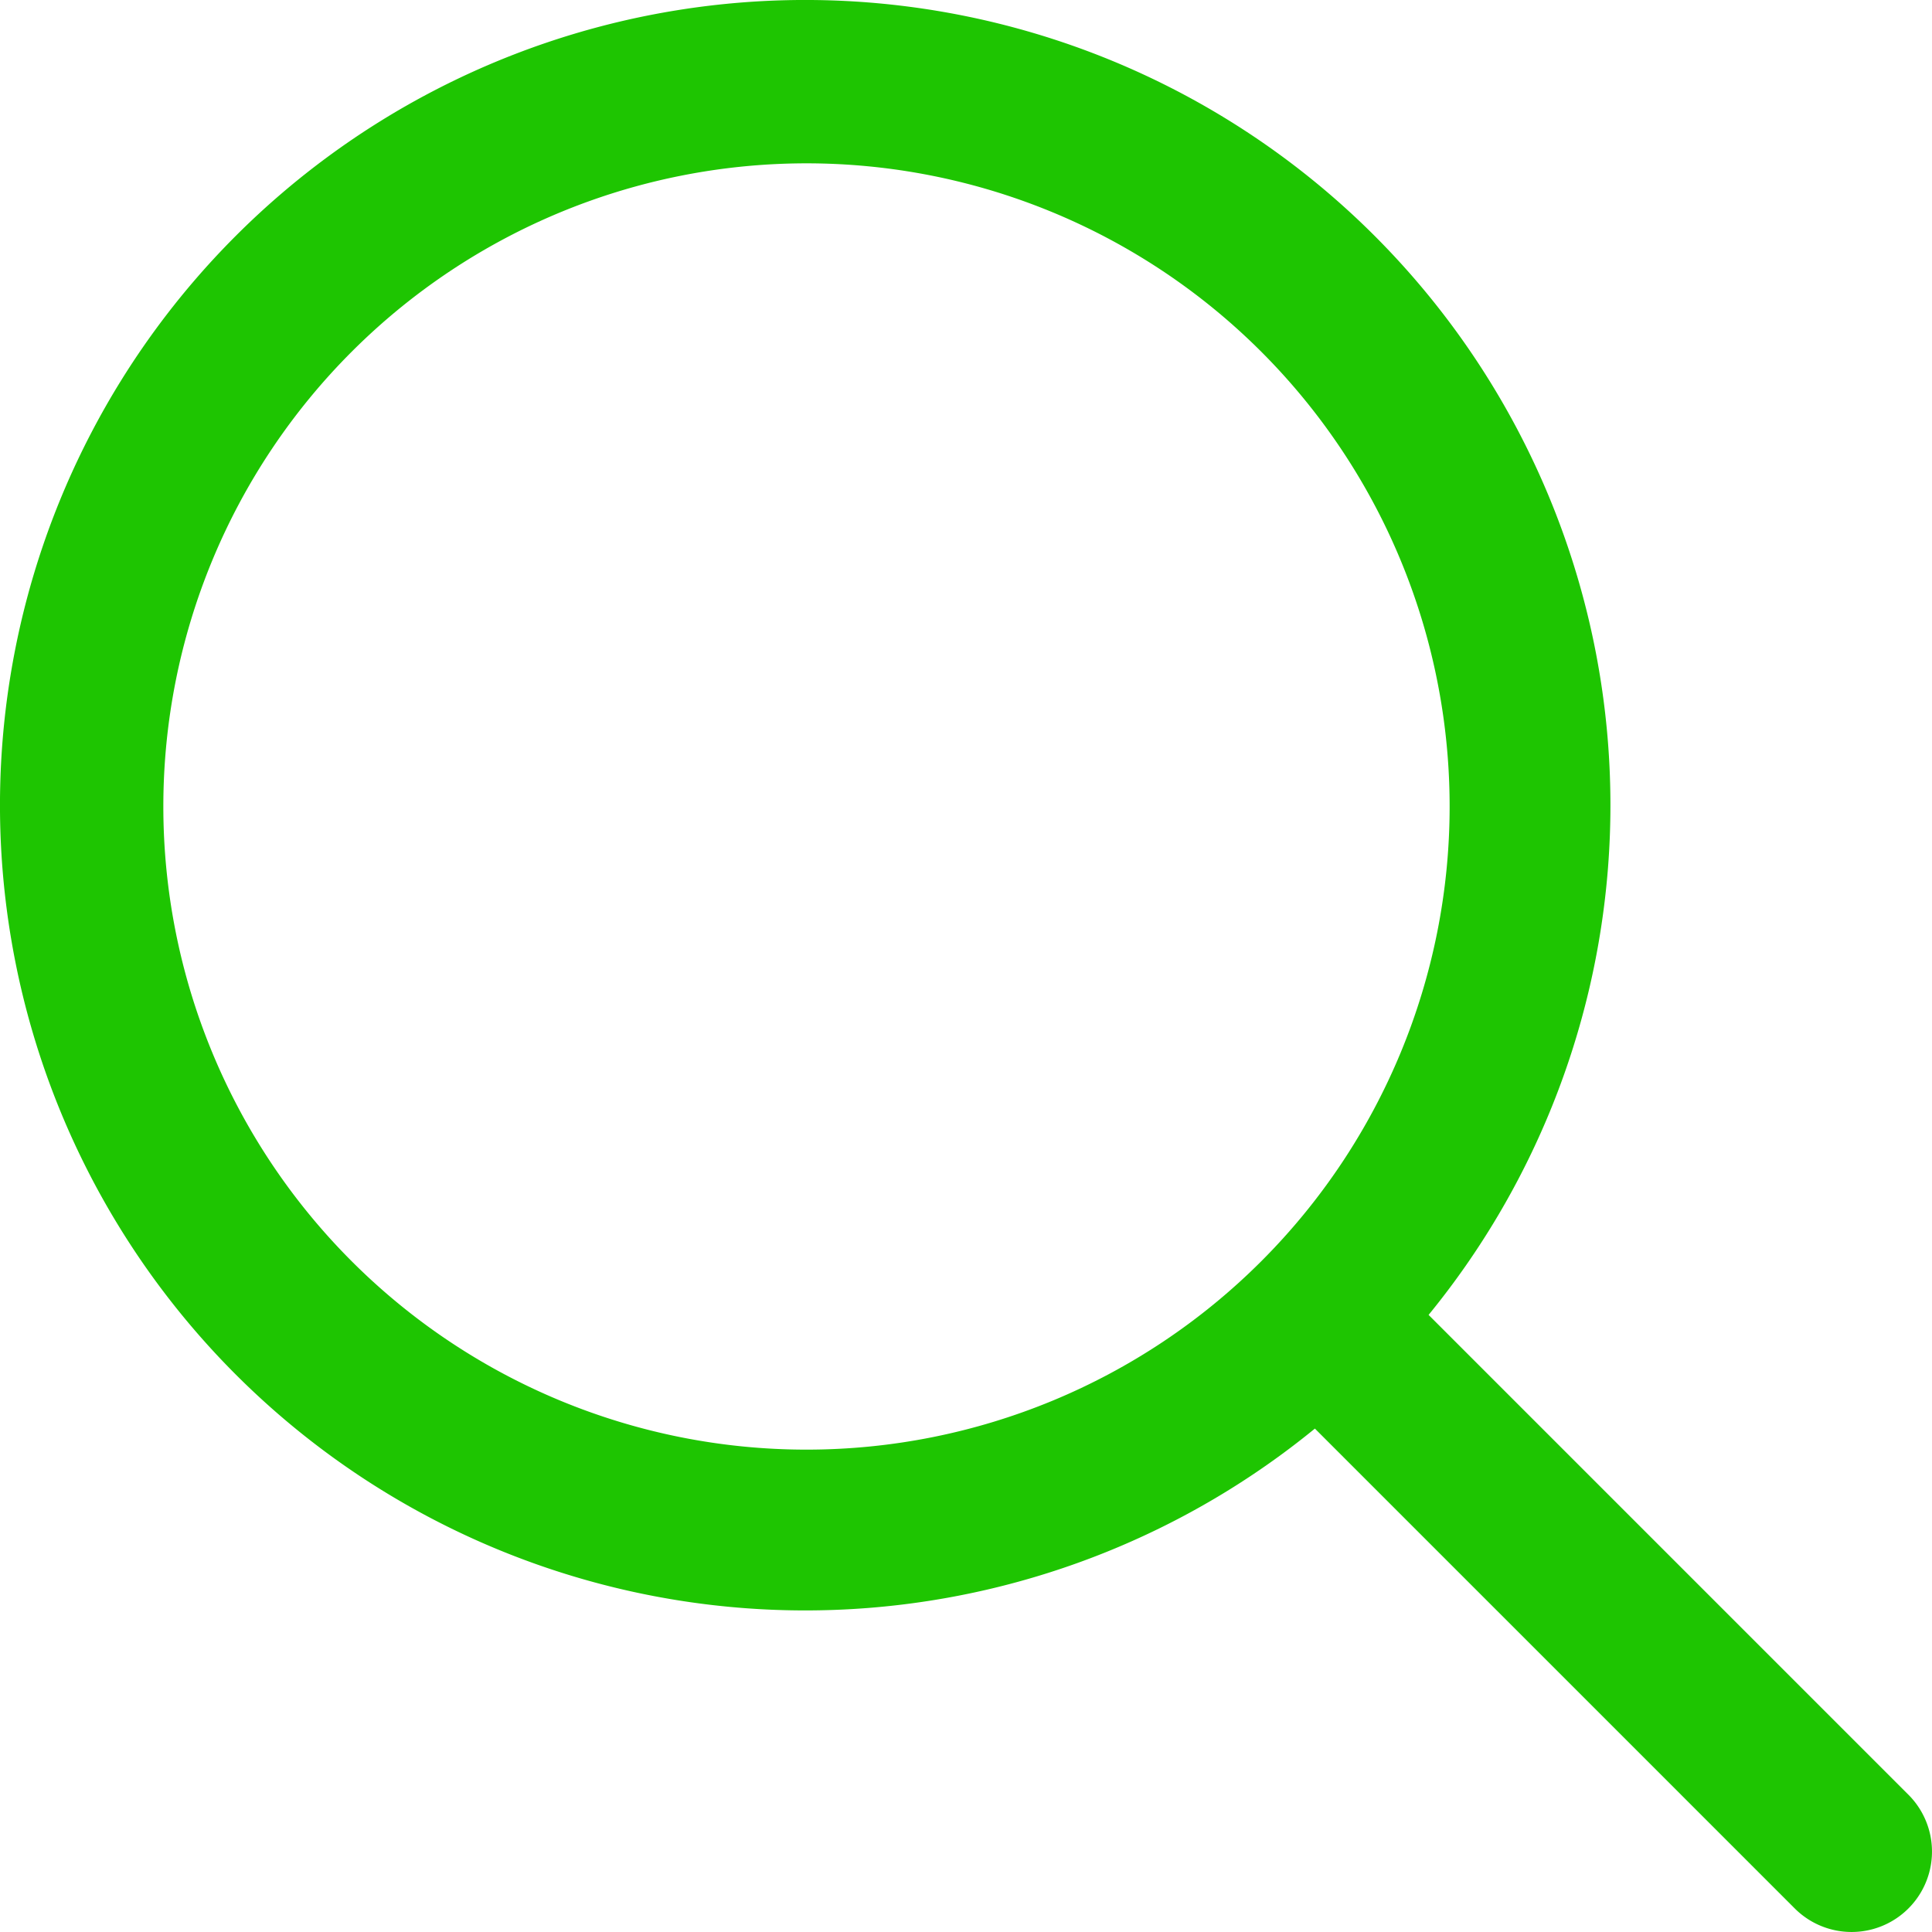 <svg xmlns="http://www.w3.org/2000/svg" width="46" height="46" viewBox="0 0 46 46">
  <path id="fi-rr-search" d="M45.407,42.7,33.982,31.275a19.172,19.172,0,1,0-2.707,2.707L42.7,45.407A1.914,1.914,0,1,0,45.407,42.7ZM19.17,34.483A15.313,15.313,0,1,1,34.483,19.17,15.313,15.313,0,0,1,19.17,34.483Z" transform="translate(0.032 0.032)" fill="#1ec501"/>
</svg>
